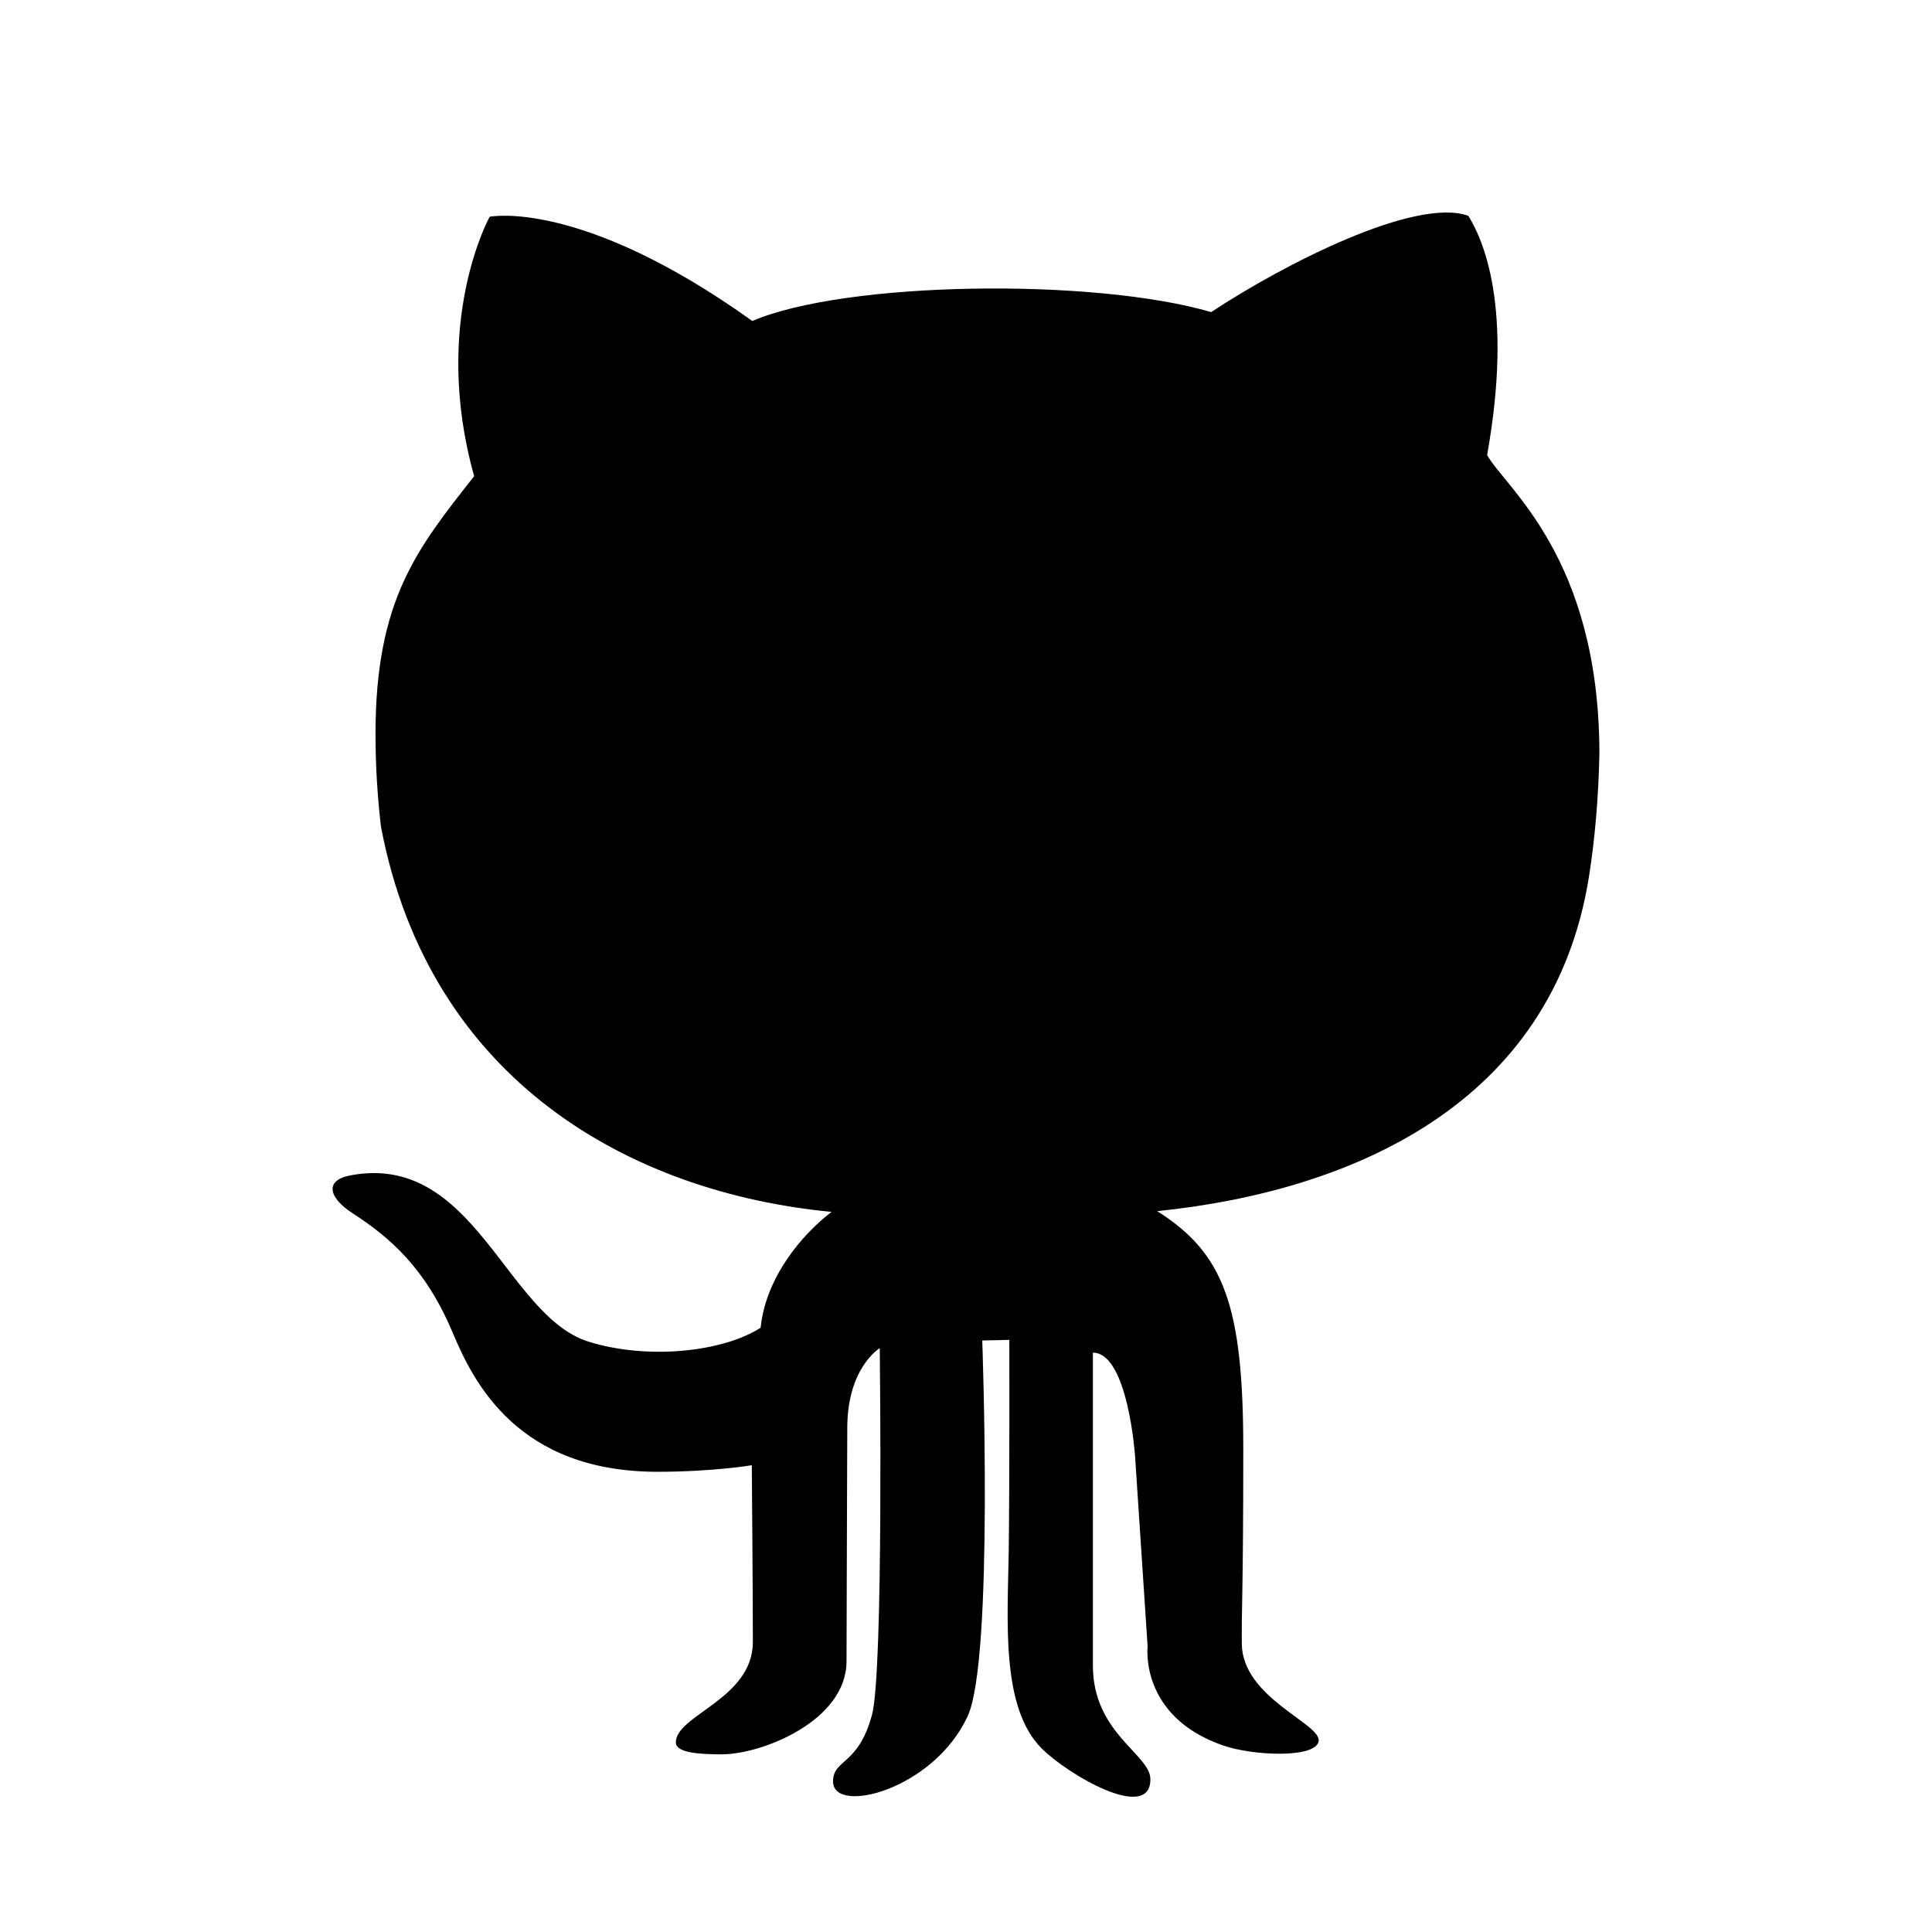 <svg xmlns="http://www.w3.org/2000/svg" width="100" height="100" fill="none" class="SocialIcon" viewBox="0 0 100 100">
    <path fill="black" d="M82.243 45.385C82.547 43.459 82.737 41.348 82.785 38.981C82.767 28.831 77.908 25.239 76.973 23.555C78.35 15.864 76.745 12.366 75.998 11.168C73.245 10.191 66.419 13.69 62.69 16.154C56.609 14.374 43.759 14.548 38.94 16.615C30.049 10.248 25.346 11.219 25.346 11.219C25.346 11.219 22.306 16.671 24.542 24.646C21.617 28.374 19.436 31.01 19.436 38.001C19.436 39.675 19.541 41.257 19.717 42.78C22.236 56.026 32.733 61.741 43.043 62.727C41.492 63.906 39.629 66.137 39.371 68.722C37.422 69.982 33.5 70.399 30.451 69.44C26.178 68.09 24.542 59.629 18.144 60.836C16.759 61.095 17.035 62.008 18.233 62.787C20.183 64.051 22.019 65.623 23.434 68.986C24.521 71.569 26.807 76.179 34.035 76.179C36.904 76.179 38.913 75.84 38.913 75.84C38.913 75.84 38.968 82.42 38.968 84.986C38.968 87.94 34.982 88.769 34.982 90.186C34.982 90.749 36.301 90.803 37.362 90.803C39.457 90.803 43.816 89.058 43.816 85.988C43.816 83.549 43.855 75.352 43.855 73.916C43.855 70.779 45.536 69.781 45.536 69.781C45.536 69.781 45.742 86.524 45.132 88.769C44.416 91.409 43.119 91.034 43.119 92.209C43.119 93.962 48.36 92.637 50.098 88.8C51.443 85.802 50.841 69.383 50.841 69.383L52.243 69.352C52.243 69.352 52.259 76.872 52.211 80.308C52.16 83.866 51.793 88.365 53.907 90.488C55.294 91.884 59.544 94.334 59.544 92.095C59.544 90.797 56.568 89.725 56.568 86.209V70.014C58.376 70.014 58.749 75.338 58.749 75.338L59.401 85.228C59.401 85.228 58.968 88.837 63.3 90.343C64.829 90.879 68.1 91.024 68.253 90.125C68.407 89.224 64.315 87.891 64.276 85.098C64.255 83.397 64.352 82.401 64.352 75.001C64.352 67.605 63.358 64.869 59.896 62.689C69.936 61.658 80.365 57.175 82.243 45.385Z"/>
</svg>
